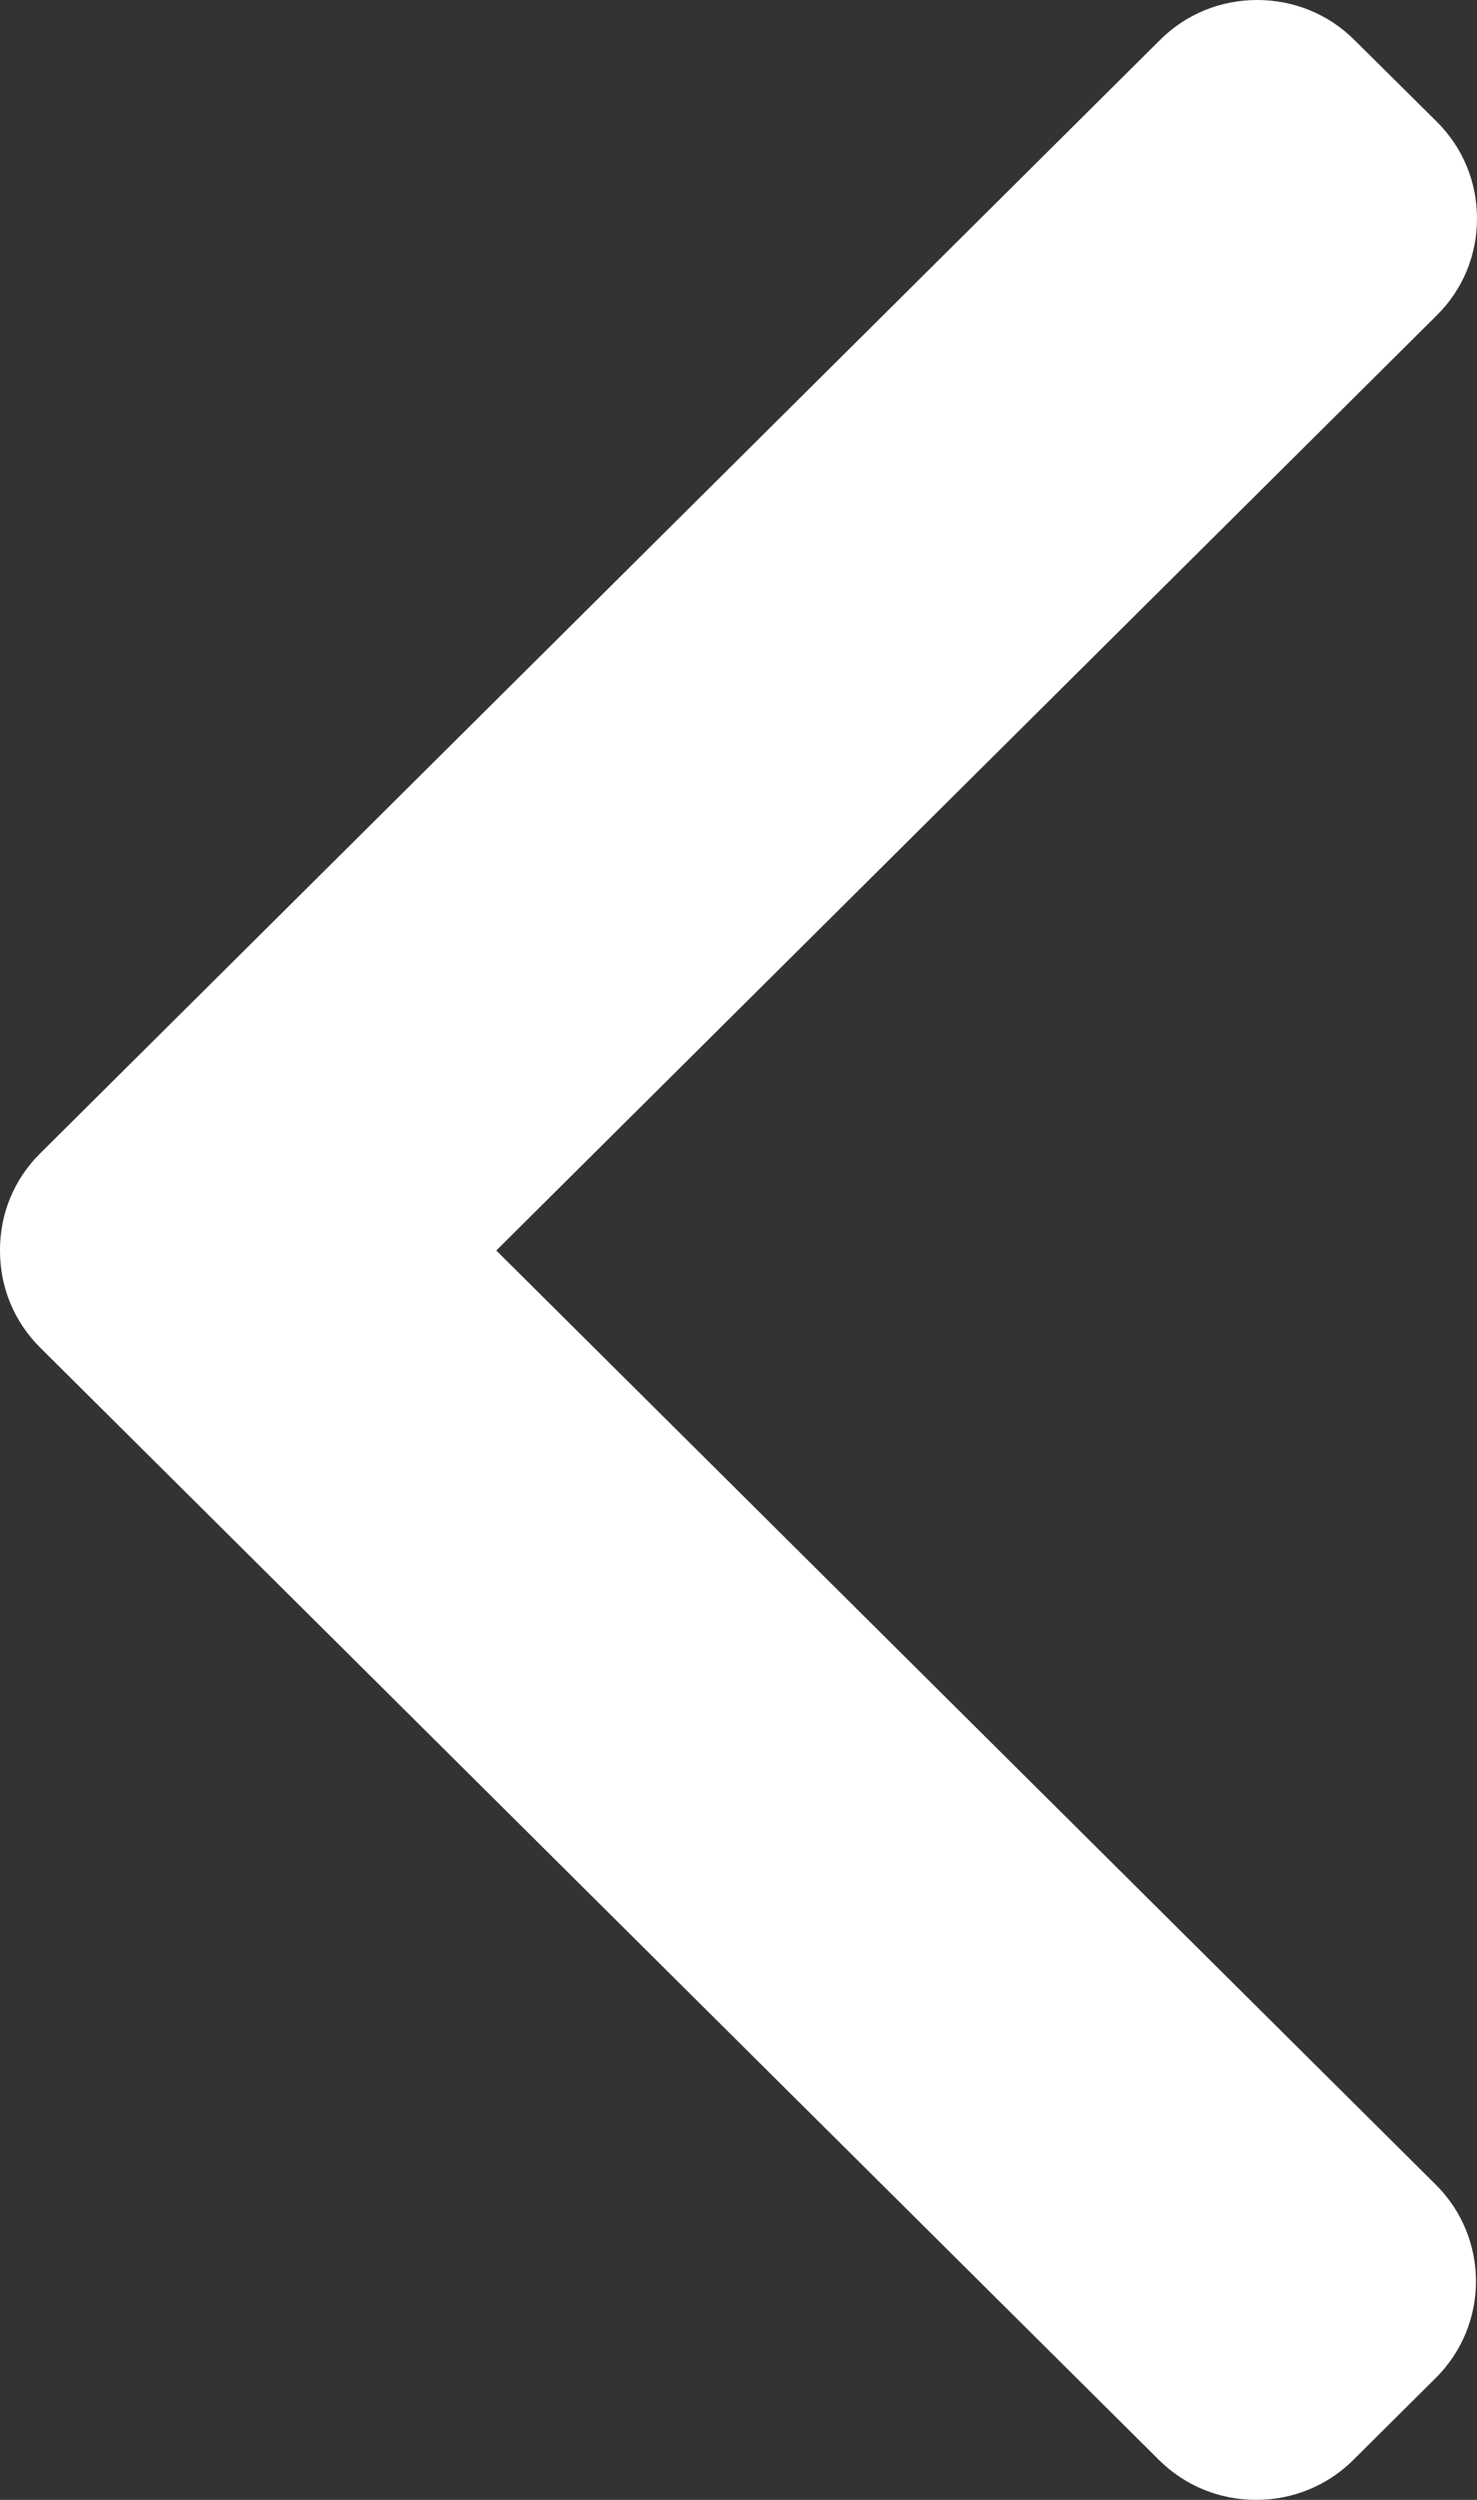 <svg width="13" height="22" viewBox="0 0 13 22" fill="none" xmlns="http://www.w3.org/2000/svg">
<rect x="0" y="0" width="13" height="22" fill="#333333" stroke="none"/>
<path d="M4.368 11.005L12.647 2.774C12.875 2.548 13 2.246 13 1.923C13 1.601 12.875 1.299 12.647 1.072L11.921 0.352C11.694 0.125 11.389 0 11.065 0C10.741 0 10.437 0.125 10.21 0.352L0.353 10.151C0.124 10.378 -0.001 10.681 4.81992e-06 11.004C-0.001 11.328 0.124 11.631 0.353 11.859L10.2 21.648C10.428 21.875 10.732 22 11.056 22C11.38 22 11.684 21.875 11.912 21.648L12.637 20.927C13.109 20.458 13.109 19.695 12.637 19.226L4.368 11.005Z" fill="white"/>
</svg>
